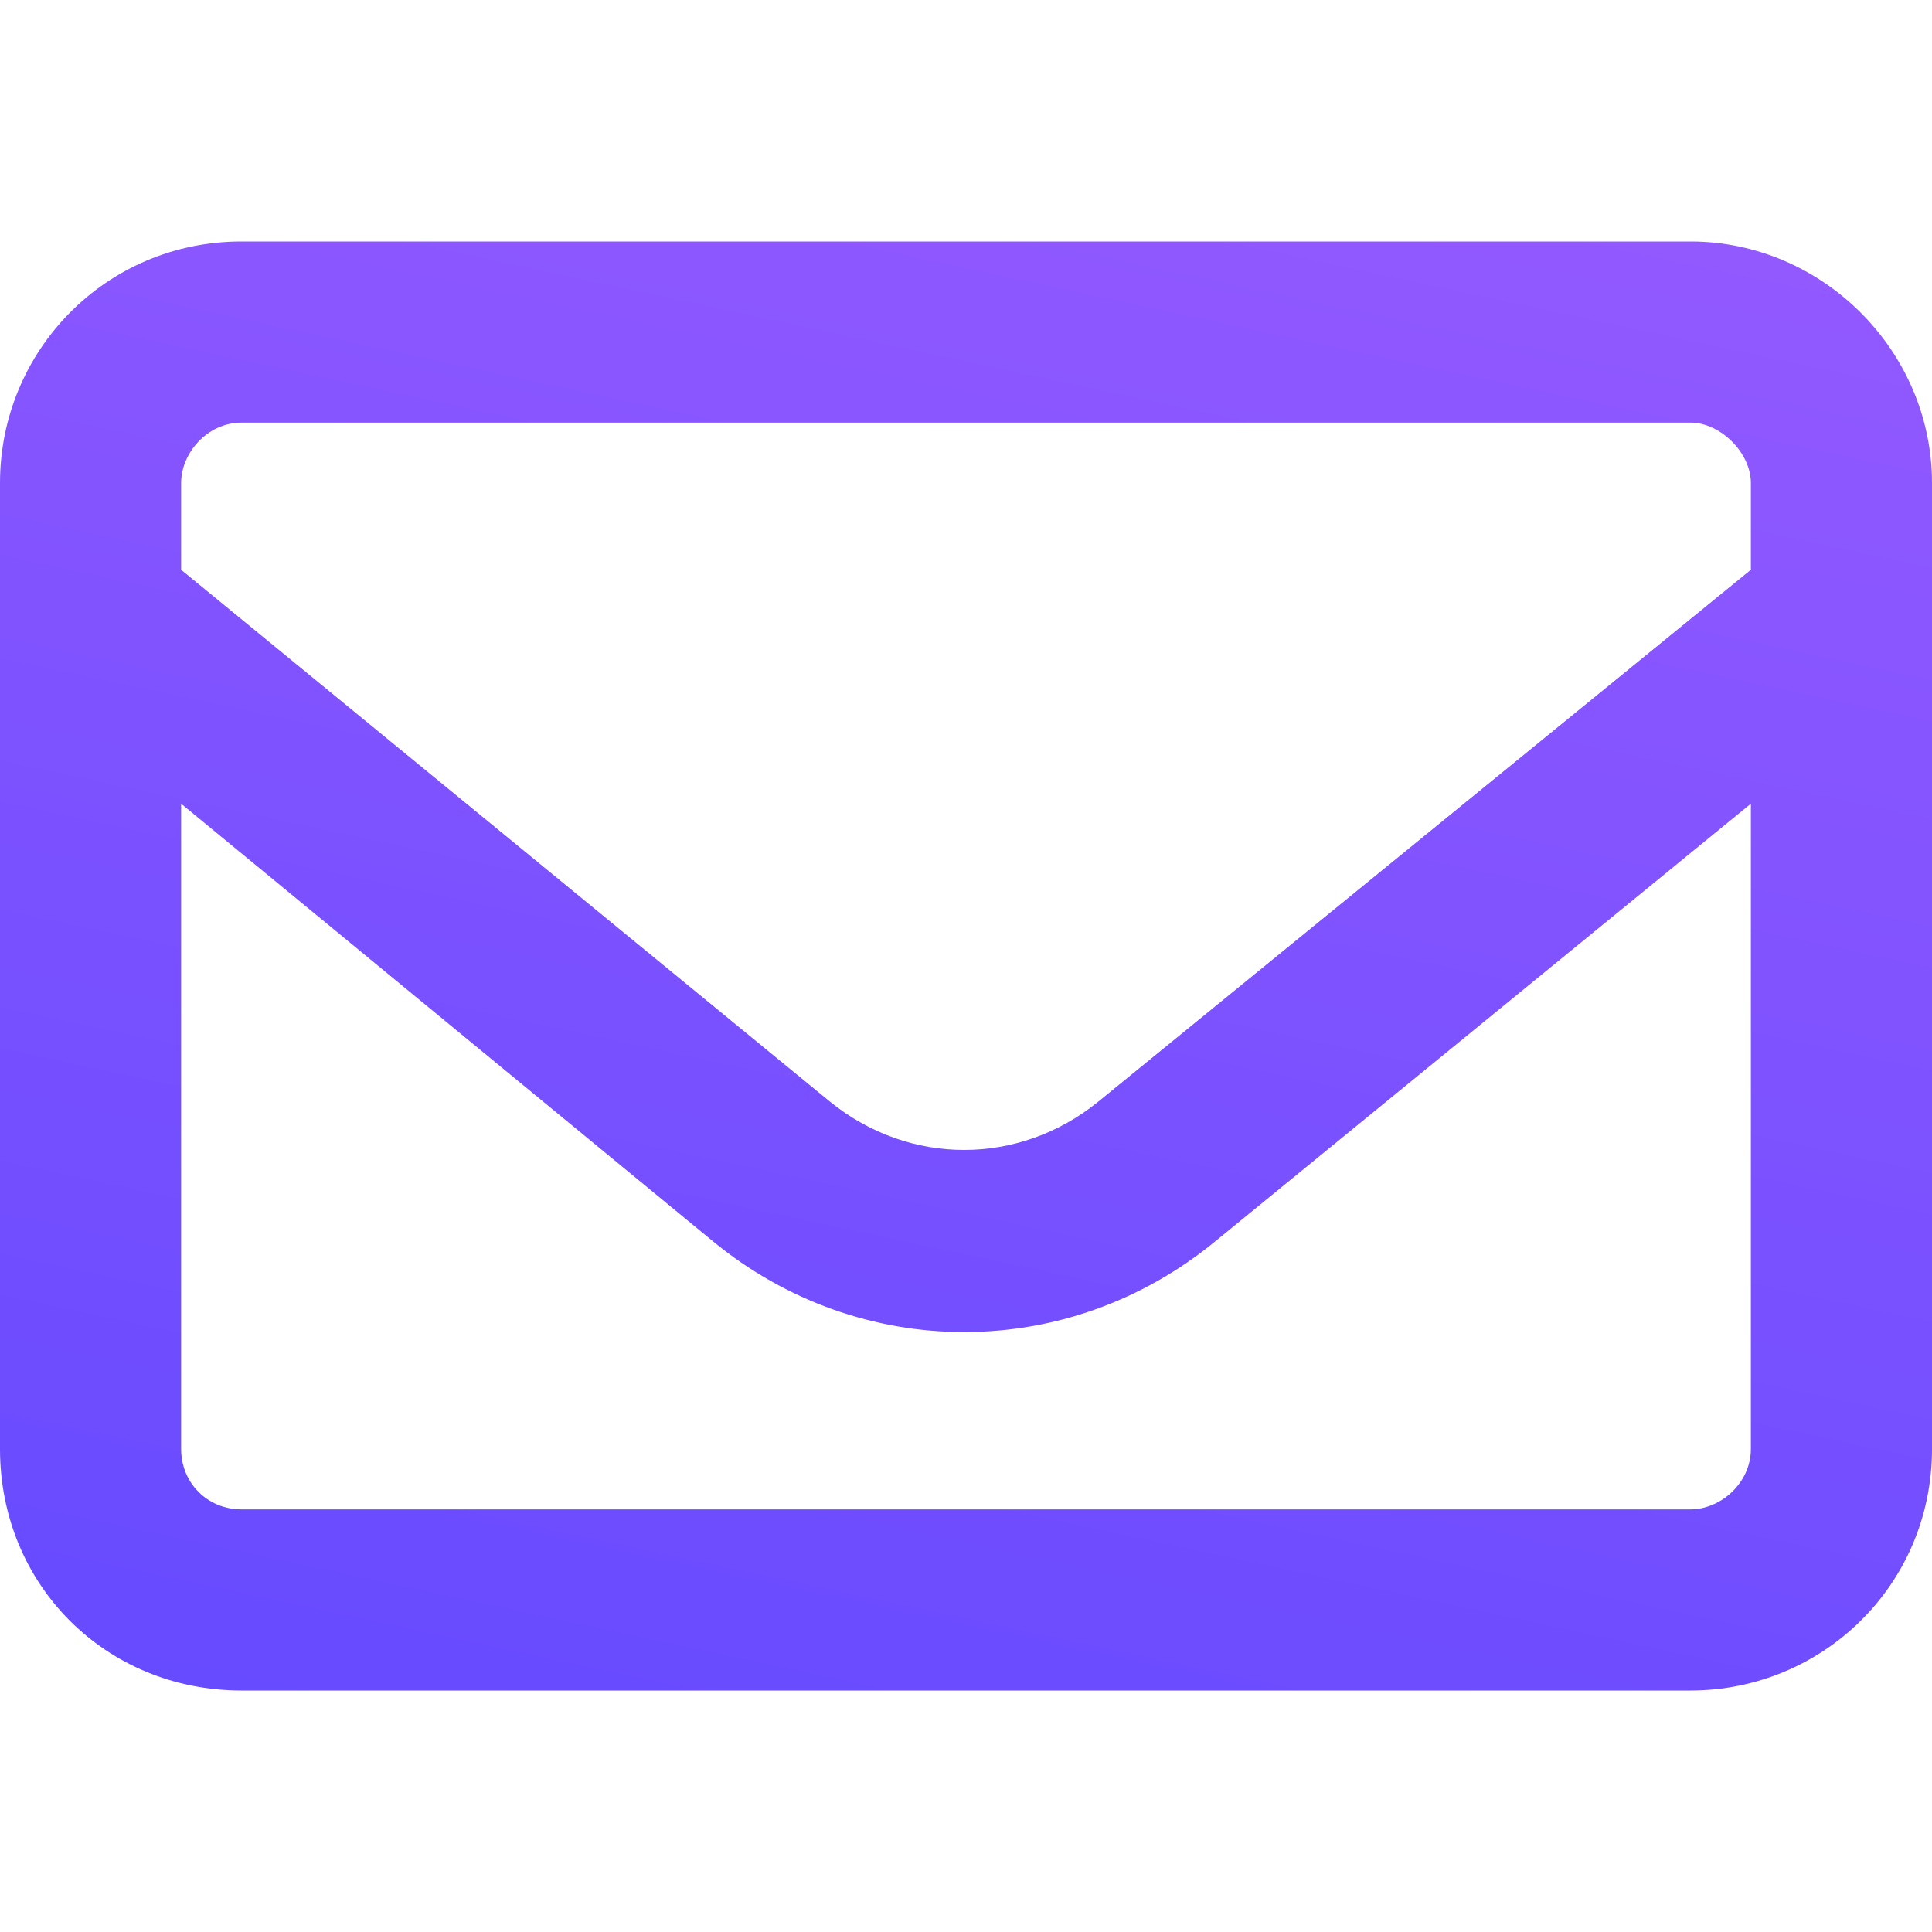 <svg xmlns="http://www.w3.org/2000/svg" width="20" height="20" fill="none" viewBox="0 0 20 20"><path fill="url(#paint0_linear_243_537)" d="M0 5C0 3.633 1.094 2.5 2.5 2.5H17.5C18.867 2.5 20 3.633 20 5V15C20 16.406 18.867 17.5 17.5 17.5H2.5C1.094 17.5 0 16.406 0 15V5ZM1.875 5V5.898L8.594 11.406C9.414 12.07 10.547 12.07 11.367 11.406L18.125 5.898V5C18.125 4.688 17.812 4.375 17.5 4.375H2.5C2.148 4.375 1.875 4.688 1.875 5ZM1.875 8.32V15C1.875 15.352 2.148 15.625 2.5 15.625H17.5C17.812 15.625 18.125 15.352 18.125 15V8.32L12.578 12.852C11.055 14.102 8.906 14.102 7.383 12.852L1.875 8.32Z"/><defs><linearGradient id="paint0_linear_243_537" x1="19.868" x2="15.349" y1="0" y2="21.143" gradientUnits="userSpaceOnUse"><stop stop-color="#995BFF"/><stop offset="1" stop-color="#654AFF"/></linearGradient></defs></svg>
